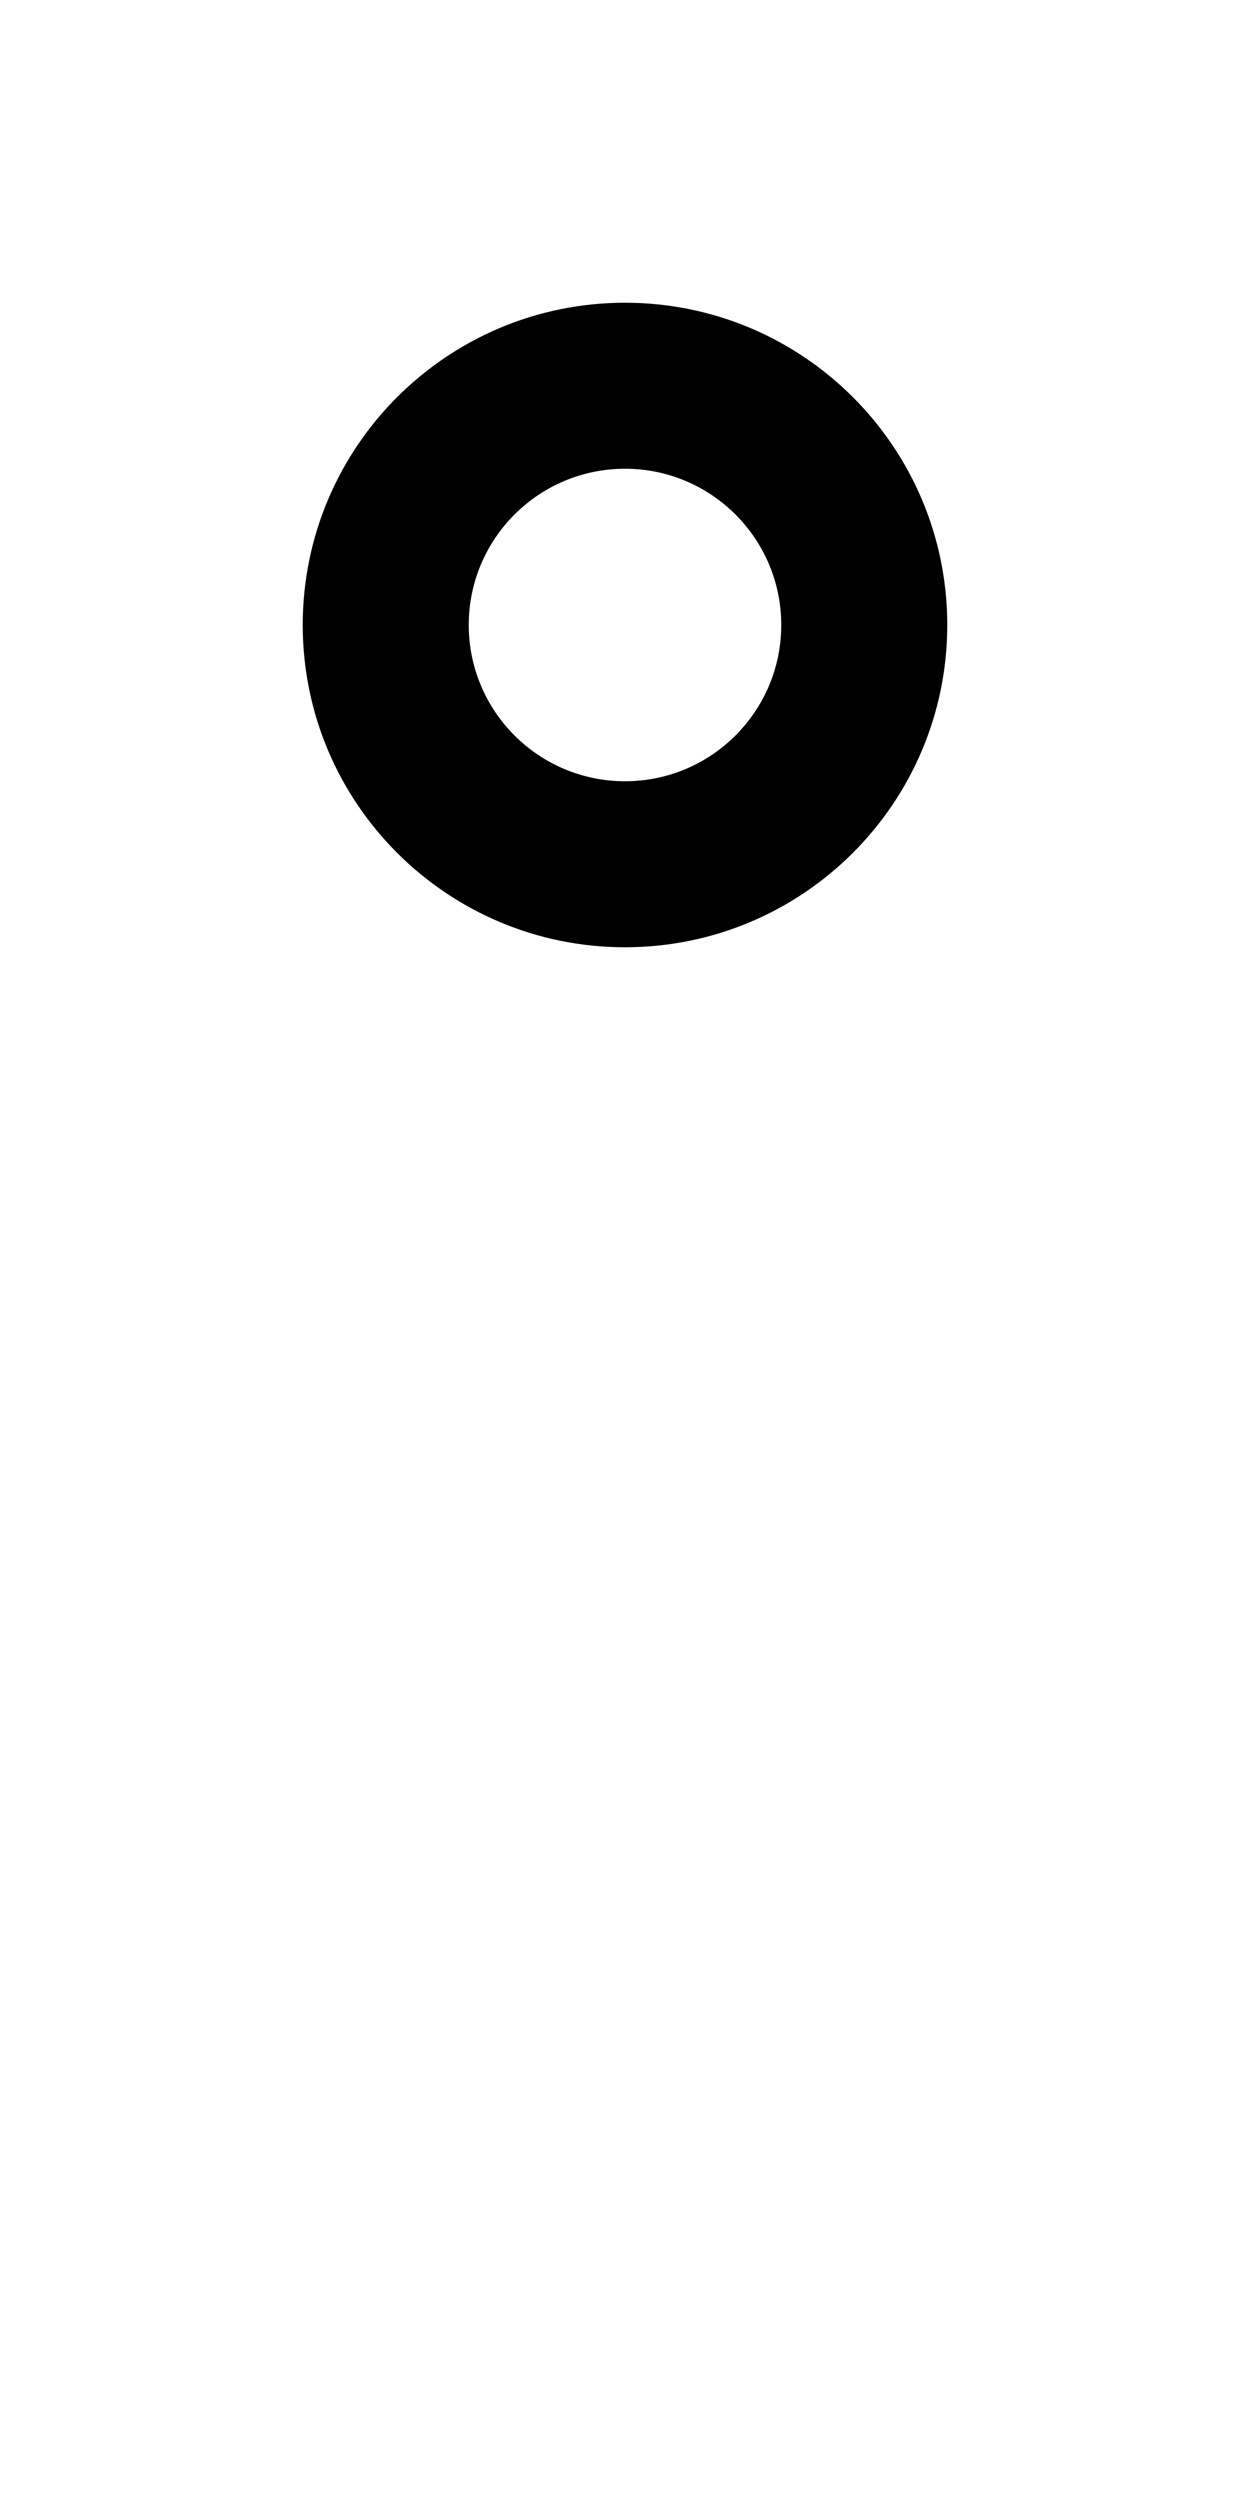 <?xml version="1.0" encoding="UTF-8" standalone="no"?>
<!-- Created with Inkscape (http://www.inkscape.org/) -->

<svg
   xmlns:dc="http://purl.org/dc/elements/1.1/"
   xmlns:cc="http://creativecommons.org/ns#"
   xmlns:rdf="http://www.w3.org/1999/02/22-rdf-syntax-ns#"
   xmlns:svg="http://www.w3.org/2000/svg"
   xmlns="http://www.w3.org/2000/svg"
   version="1.1"
   width="1024"
   height="2048"
   id="svg3355">
  <defs
     id="defs3357" />
  <path
     d="M 248,512 C 248,657.801 366.197,776 512,776 657.803,776 776,657.803 776,512 776,366.197 657.8,248 512,248 366.2,248 248,366.199 248,512 z M 512,384 c 70.69,0 128,57.305 128,128 0,70.695 -57.31,128 -128,128 -70.69,0 -128,-57.307 -128,-128 0,-70.693 57.31,-128 128,-128 z"
     id="path3127-7-9"
     style="fill:#000000;fill-opacity:1;stroke:none;display:inline" />
</svg>
